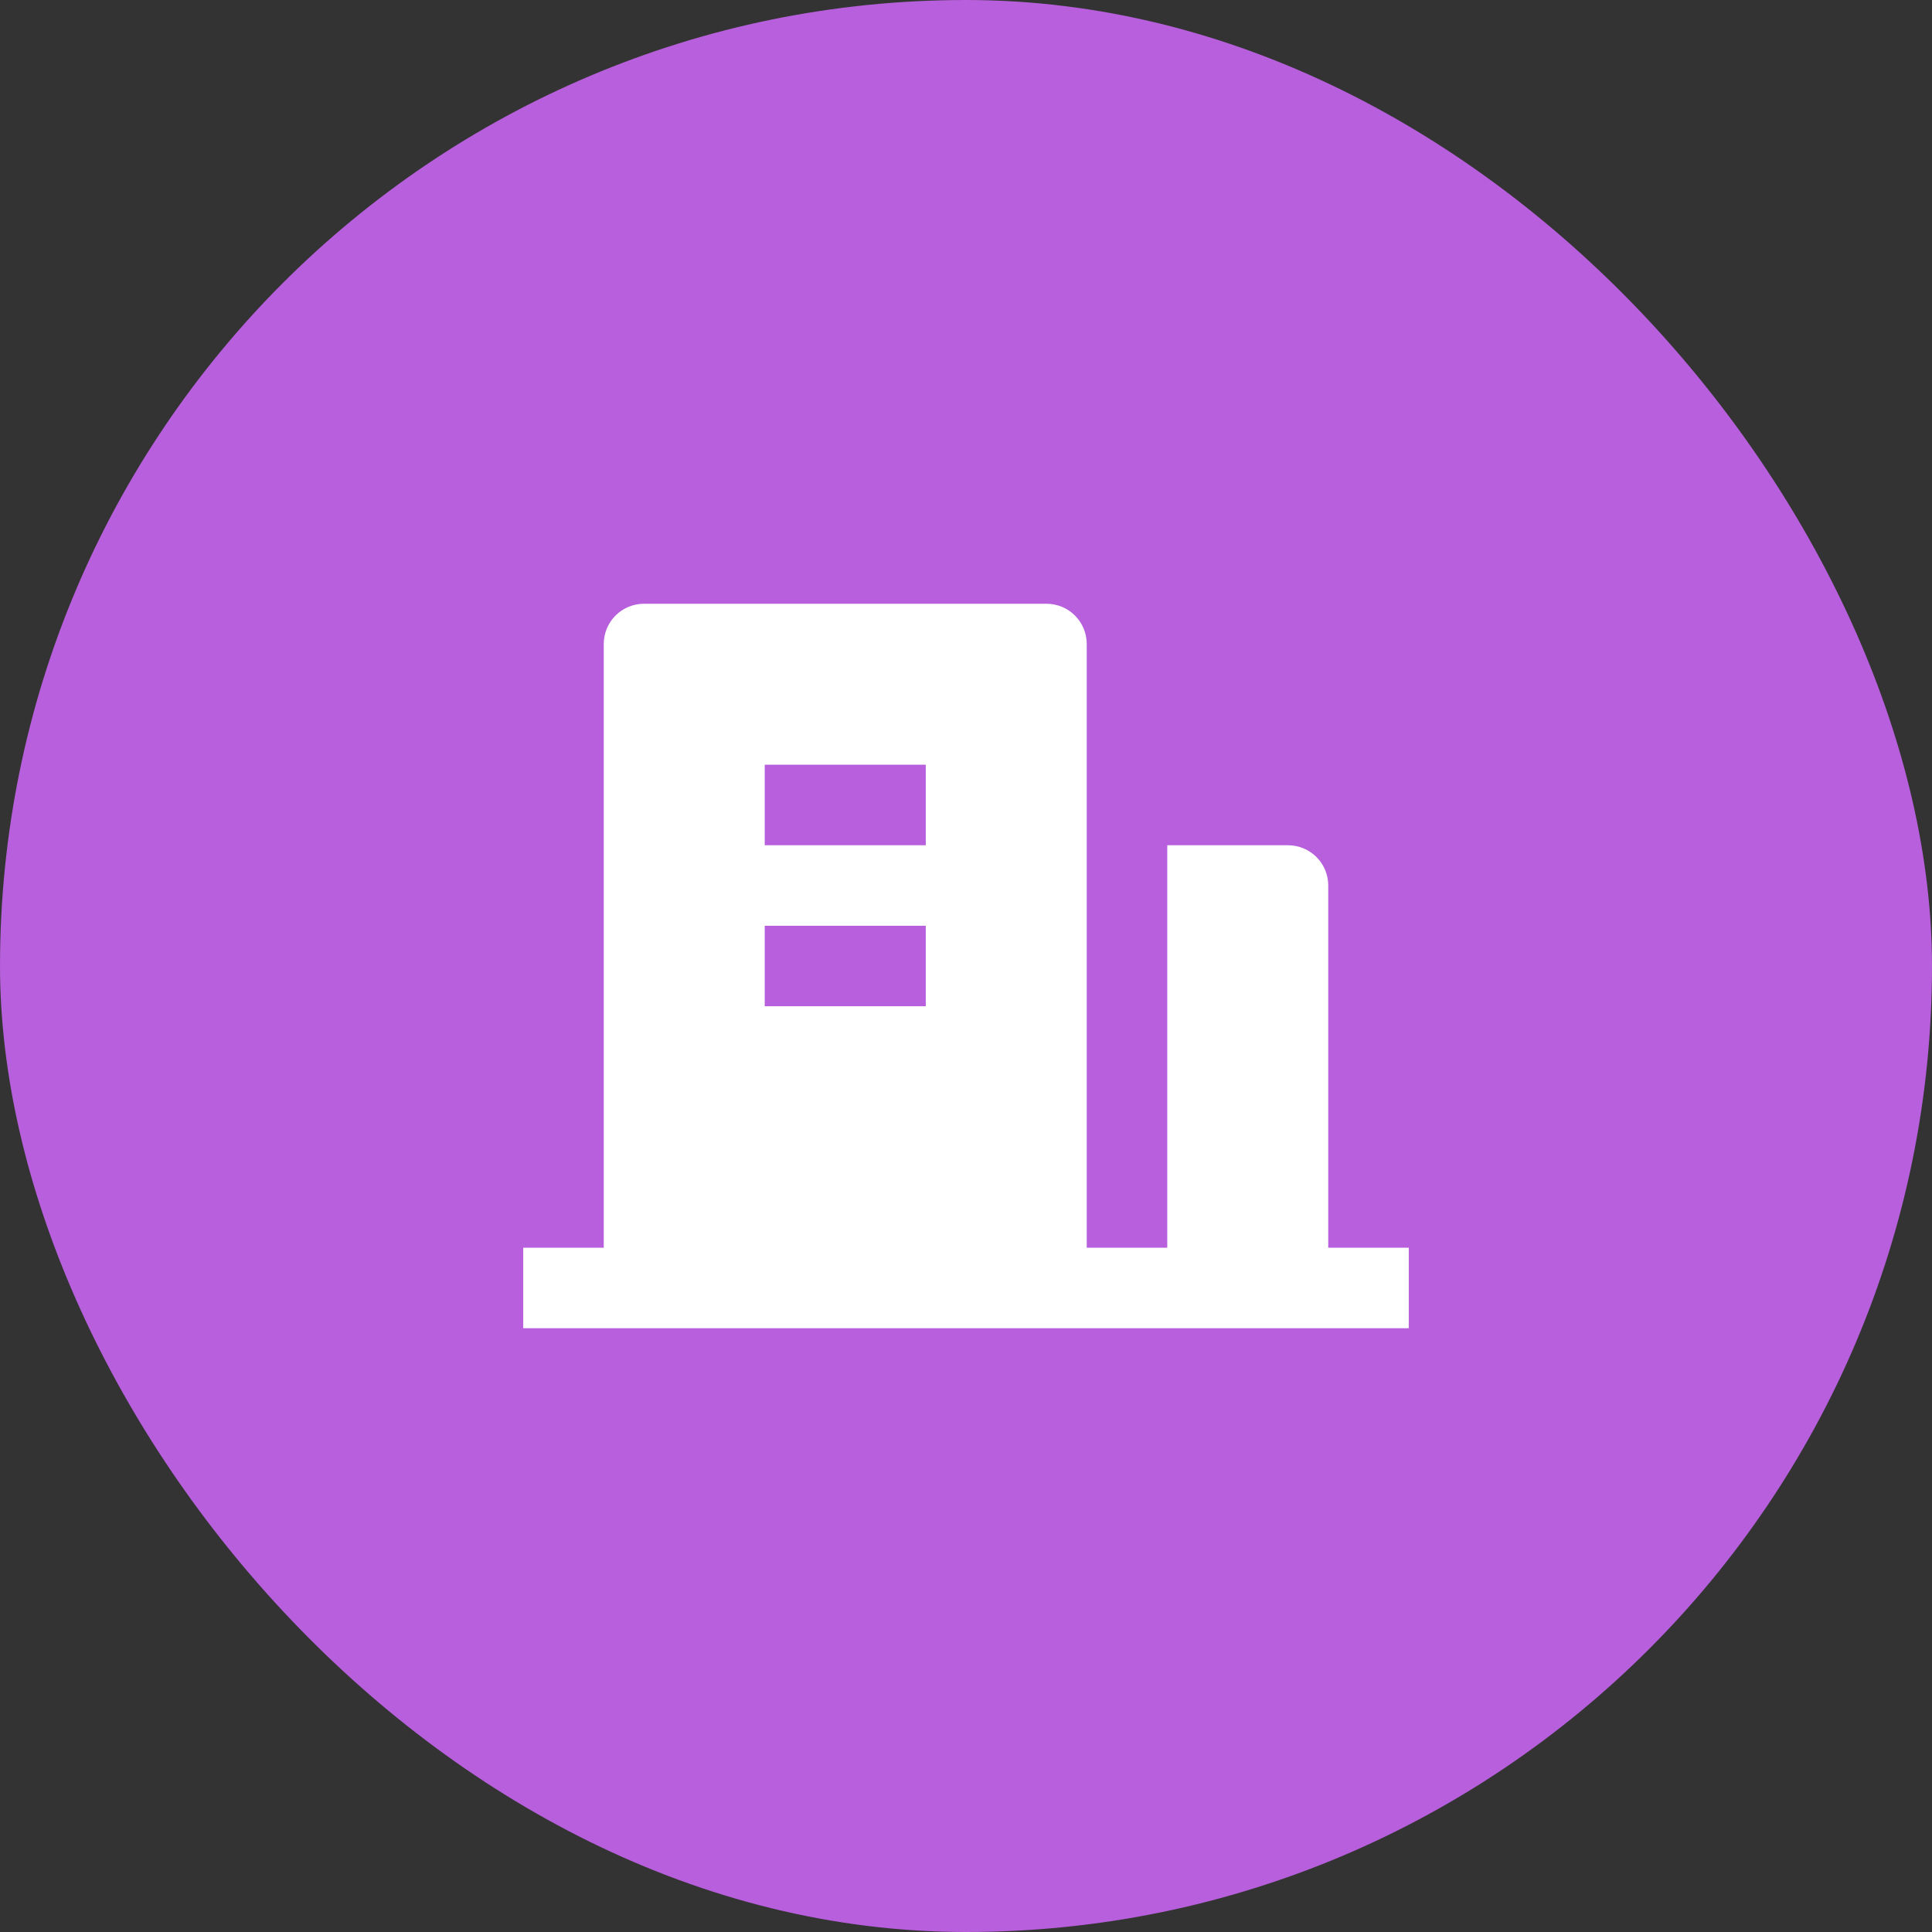 <svg width="40" height="40" viewBox="0 0 40 40" fill="none" xmlns="http://www.w3.org/2000/svg">
<rect x="0" y="0" width="40" height="40" fill="#333333" stroke="none"/>
<rect width="40" height="40" rx="20" fill="#B75FDC"/>
<g clip-path="url(#clip0_2017_230)">
<path d="M27.5 25.833H29.167V27.5H10.833V25.833H12.5V13.333C12.5 13.112 12.588 12.9 12.744 12.744C12.9 12.588 13.112 12.5 13.333 12.5H21.667C21.888 12.5 22.1 12.588 22.256 12.744C22.412 12.9 22.5 13.112 22.5 13.333V25.833H24.167V17.5H26.667C26.888 17.5 27.1 17.588 27.256 17.744C27.412 17.9 27.5 18.112 27.5 18.333V25.833ZM15.833 19.167V20.833H19.167V19.167H15.833ZM15.833 15.833V17.5H19.167V15.833H15.833Z" fill="white"/>
</g>
<defs>
<clipPath id="clip0_2017_230">
<rect width="20" height="20" fill="white" transform="translate(10 10)"/>
</clipPath>
</defs>
</svg>
